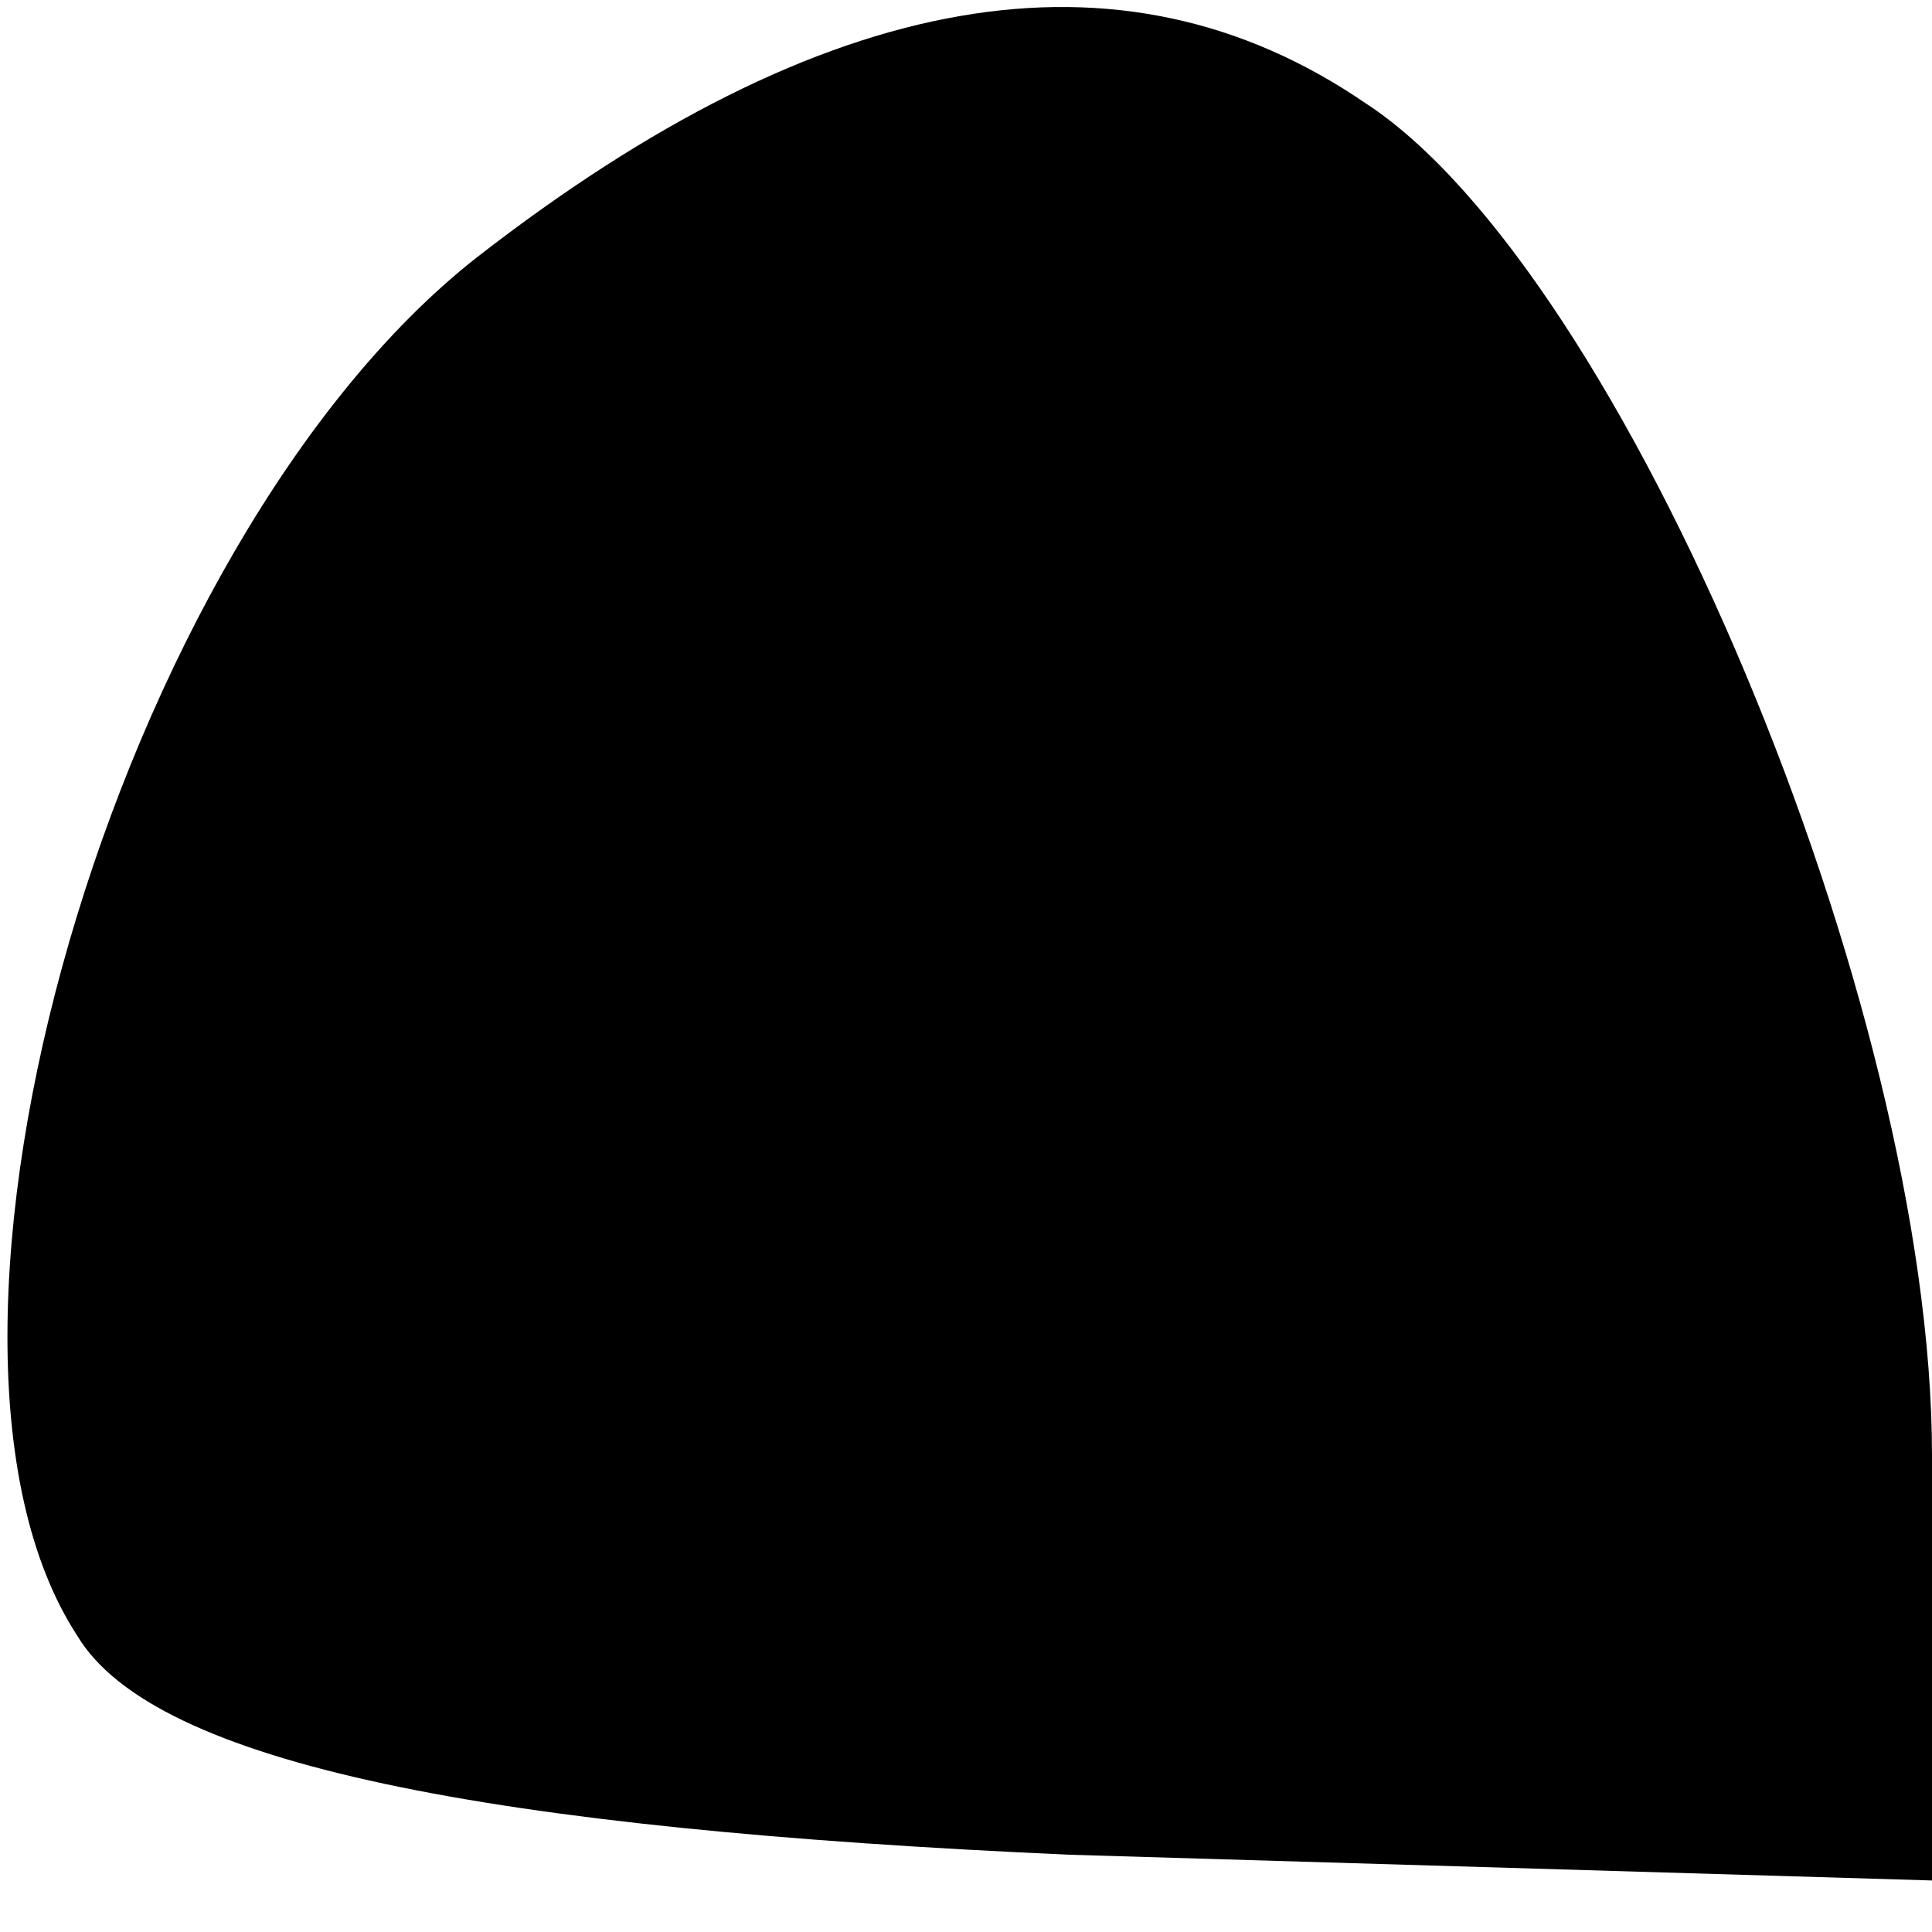 <?xml version="1.0" standalone="no"?>
<!DOCTYPE svg PUBLIC "-//W3C//DTD SVG 20010904//EN"
 "http://www.w3.org/TR/2001/REC-SVG-20010904/DTD/svg10.dtd">
<svg version="1.0" xmlns="http://www.w3.org/2000/svg"
 width="15pt" height="15pt" viewBox="0 0 15 15"
 preserveAspectRatio="xMidYMid meet">
<g transform="translate(0,15) scale(0.1,-0.1)"
fill="#000000" stroke="none">
<path fill="#000000" stroke="none" d="M37 130 c-28 -22 -46 -84 -31 -107 6
-10 32 -15 77 -17 l67 -2 0 33 c0 35 -24 92 -44 105 -19 13 -42 9 -69 -12z"/>
</g>
</svg>
